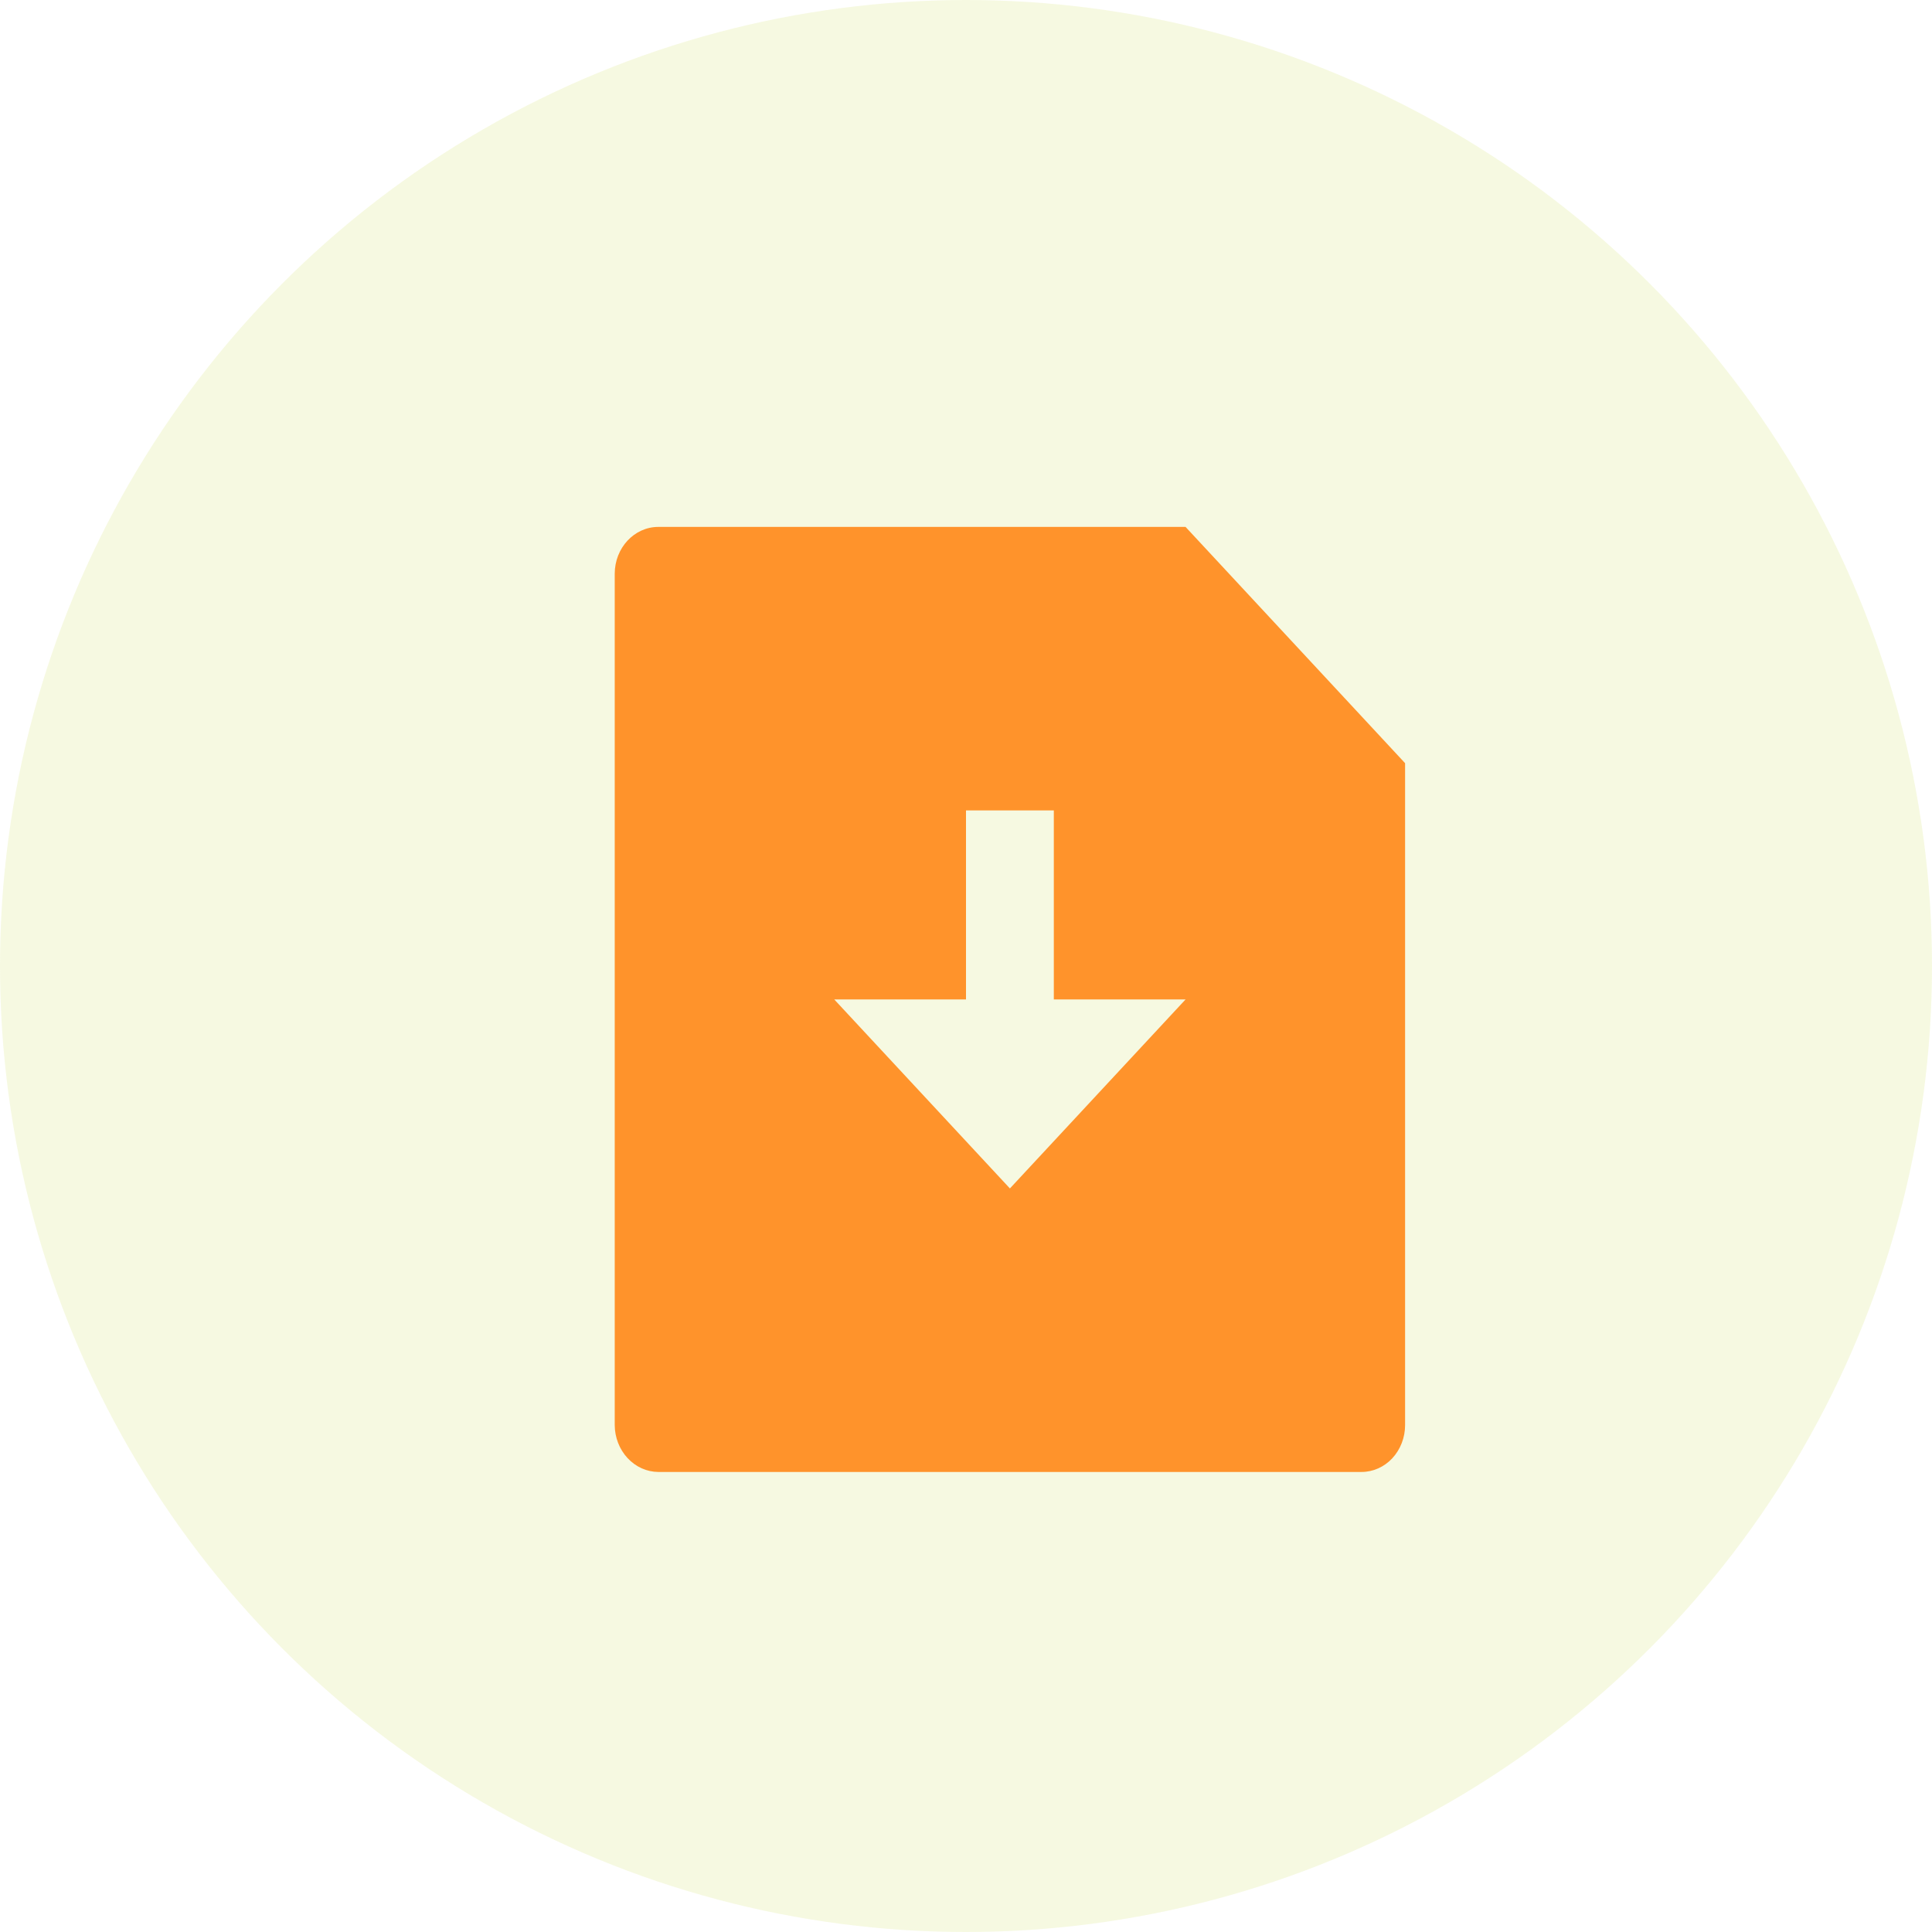 <?xml version="1.0" encoding="UTF-8" standalone="no"?>
<svg
   xmlns:dc="http://purl.org/dc/elements/1.1/"
   xmlns:cc="http://creativecommons.org/ns#"
   xmlns:rdf="http://www.w3.org/1999/02/22-rdf-syntax-ns#"
   xmlns:svg="http://www.w3.org/2000/svg"
   xmlns="http://www.w3.org/2000/svg"
   xmlns:sodipodi="http://sodipodi.sourceforge.net/DTD/sodipodi-0.dtd"
   xmlns:inkscape="http://www.inkscape.org/namespaces/inkscape"
   inkscape:version="1.0 (4035a4fb49, 2020-05-01)"
   sodipodi:docname="fileupload.svg"
   id="svg6"
   version="1.1"
   fill="none"
   viewBox="0 0 44 44"
   height="44"
   width="44">
  <defs
     id="defs10" />
  <sodipodi:namedview
     inkscape:current-layer="svg6"
     inkscape:window-maximized="1"
     inkscape:window-y="-8"
     inkscape:window-x="-8"
     inkscape:cy="22"
     inkscape:cx="22"
     inkscape:zoom="10.318182"
     showgrid="false"
     id="namedview8"
     inkscape:window-height="706"
     inkscape:window-width="1366"
     inkscape:pageshadow="2"
     inkscape:pageopacity="0"
     guidetolerance="10"
     gridtolerance="10"
     objecttolerance="10"
     borderopacity="1"
     bordercolor="#666666"
     pagecolor="#ffffff" />
  <circle
     id="circle2"
     fill-opacity="0.15"
     fill="#C5D93A"
     r="22"
     cy="22"
     cx="22" />
  <path
     style="fill:#ff932b;fill-opacity:1"
     id="path4"
     fill="#C5D93A"
     d="M27 12L32 17.381V32.456C32 32.739 31.895 33.01 31.709 33.211C31.523 33.411 31.27 33.523 31.007 33.523H14.993C14.73 33.521 14.479 33.408 14.293 33.208C14.107 33.008 14.002 32.738 14 32.456V13.068C14 12.478 14.445 12 14.993 12H27ZM24 22.762V18.457H22V22.762H19L23 27.066L27 22.762H24Z" />
</svg>
